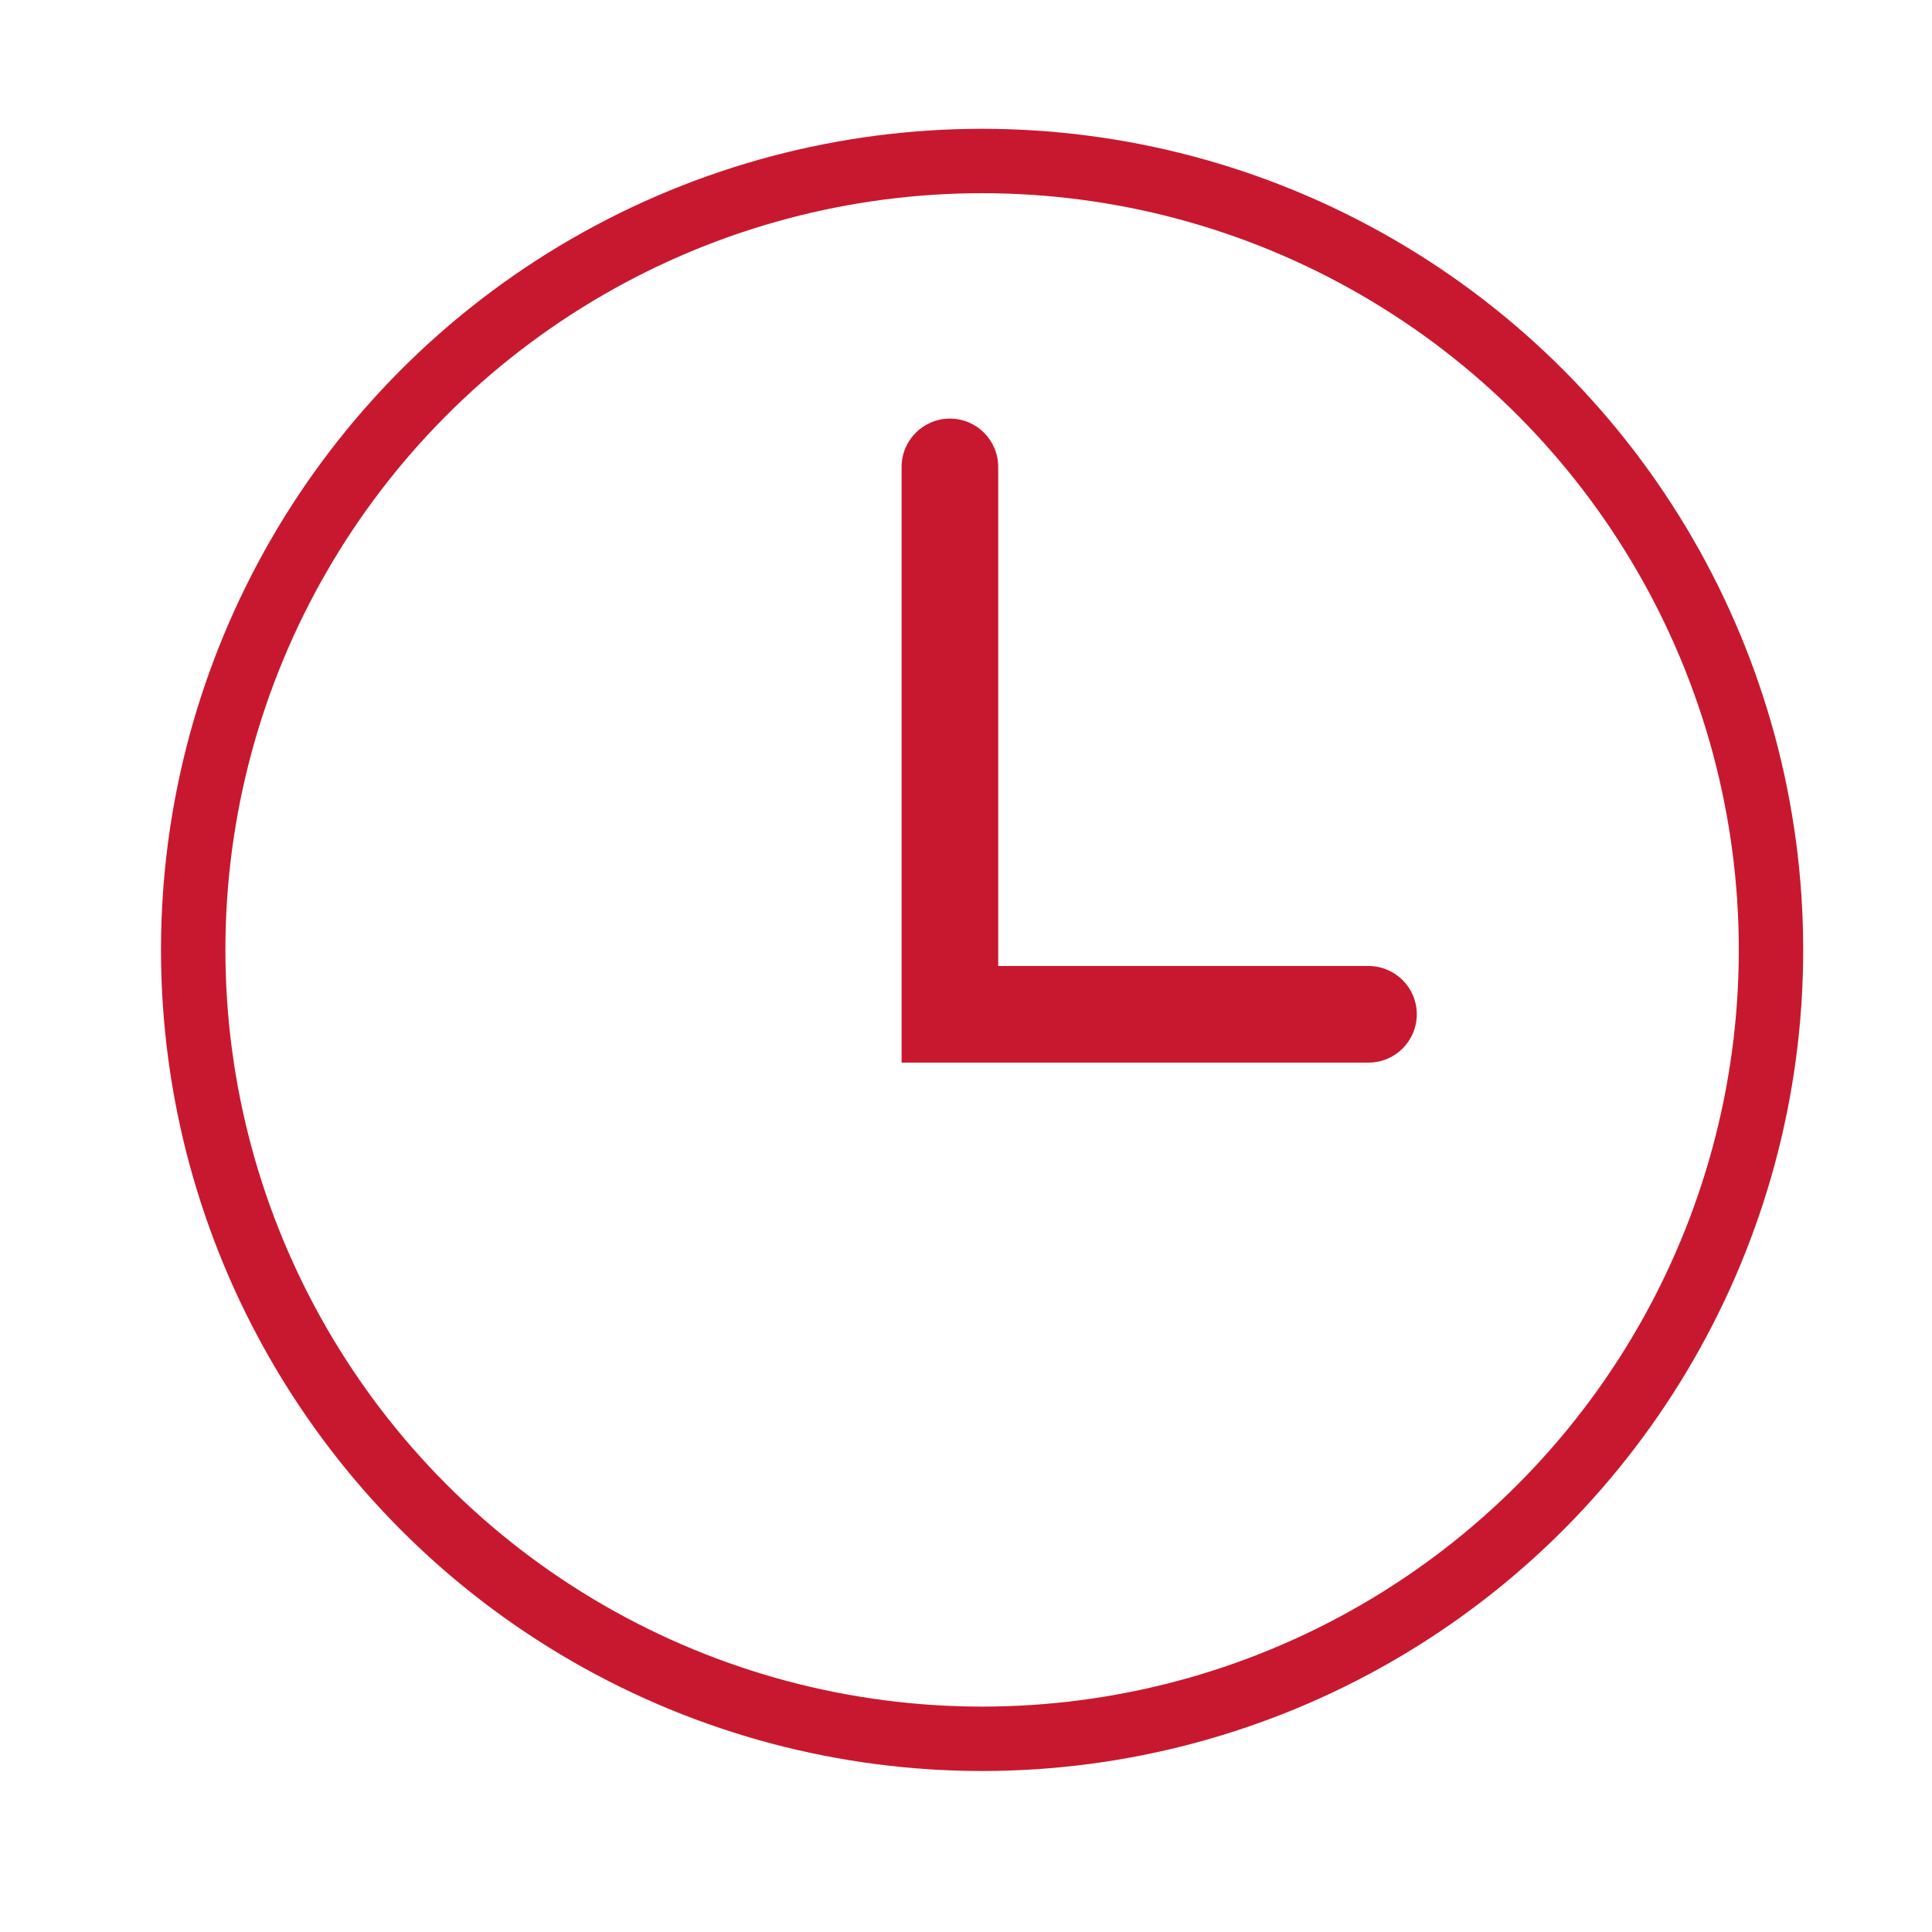 <svg width="60" height="60" viewBox="0 0 60 60" fill="none" xmlns="http://www.w3.org/2000/svg">
<path d="M28 33L28 14.5C28 13.672 28.672 13 29.5 13C30.328 13 31 13.672 31 14.5L31 33L28 33Z" fill="#C8182F"/>
<path d="M30 30H42.5C43.328 30 44 30.672 44 31.5C44 32.328 43.328 33 42.5 33H30V30Z" fill="#C8182F"/>
<circle cx="30.5" cy="29.5" r="24.5" stroke="#C8182F" stroke-width="2"/>
</svg>
